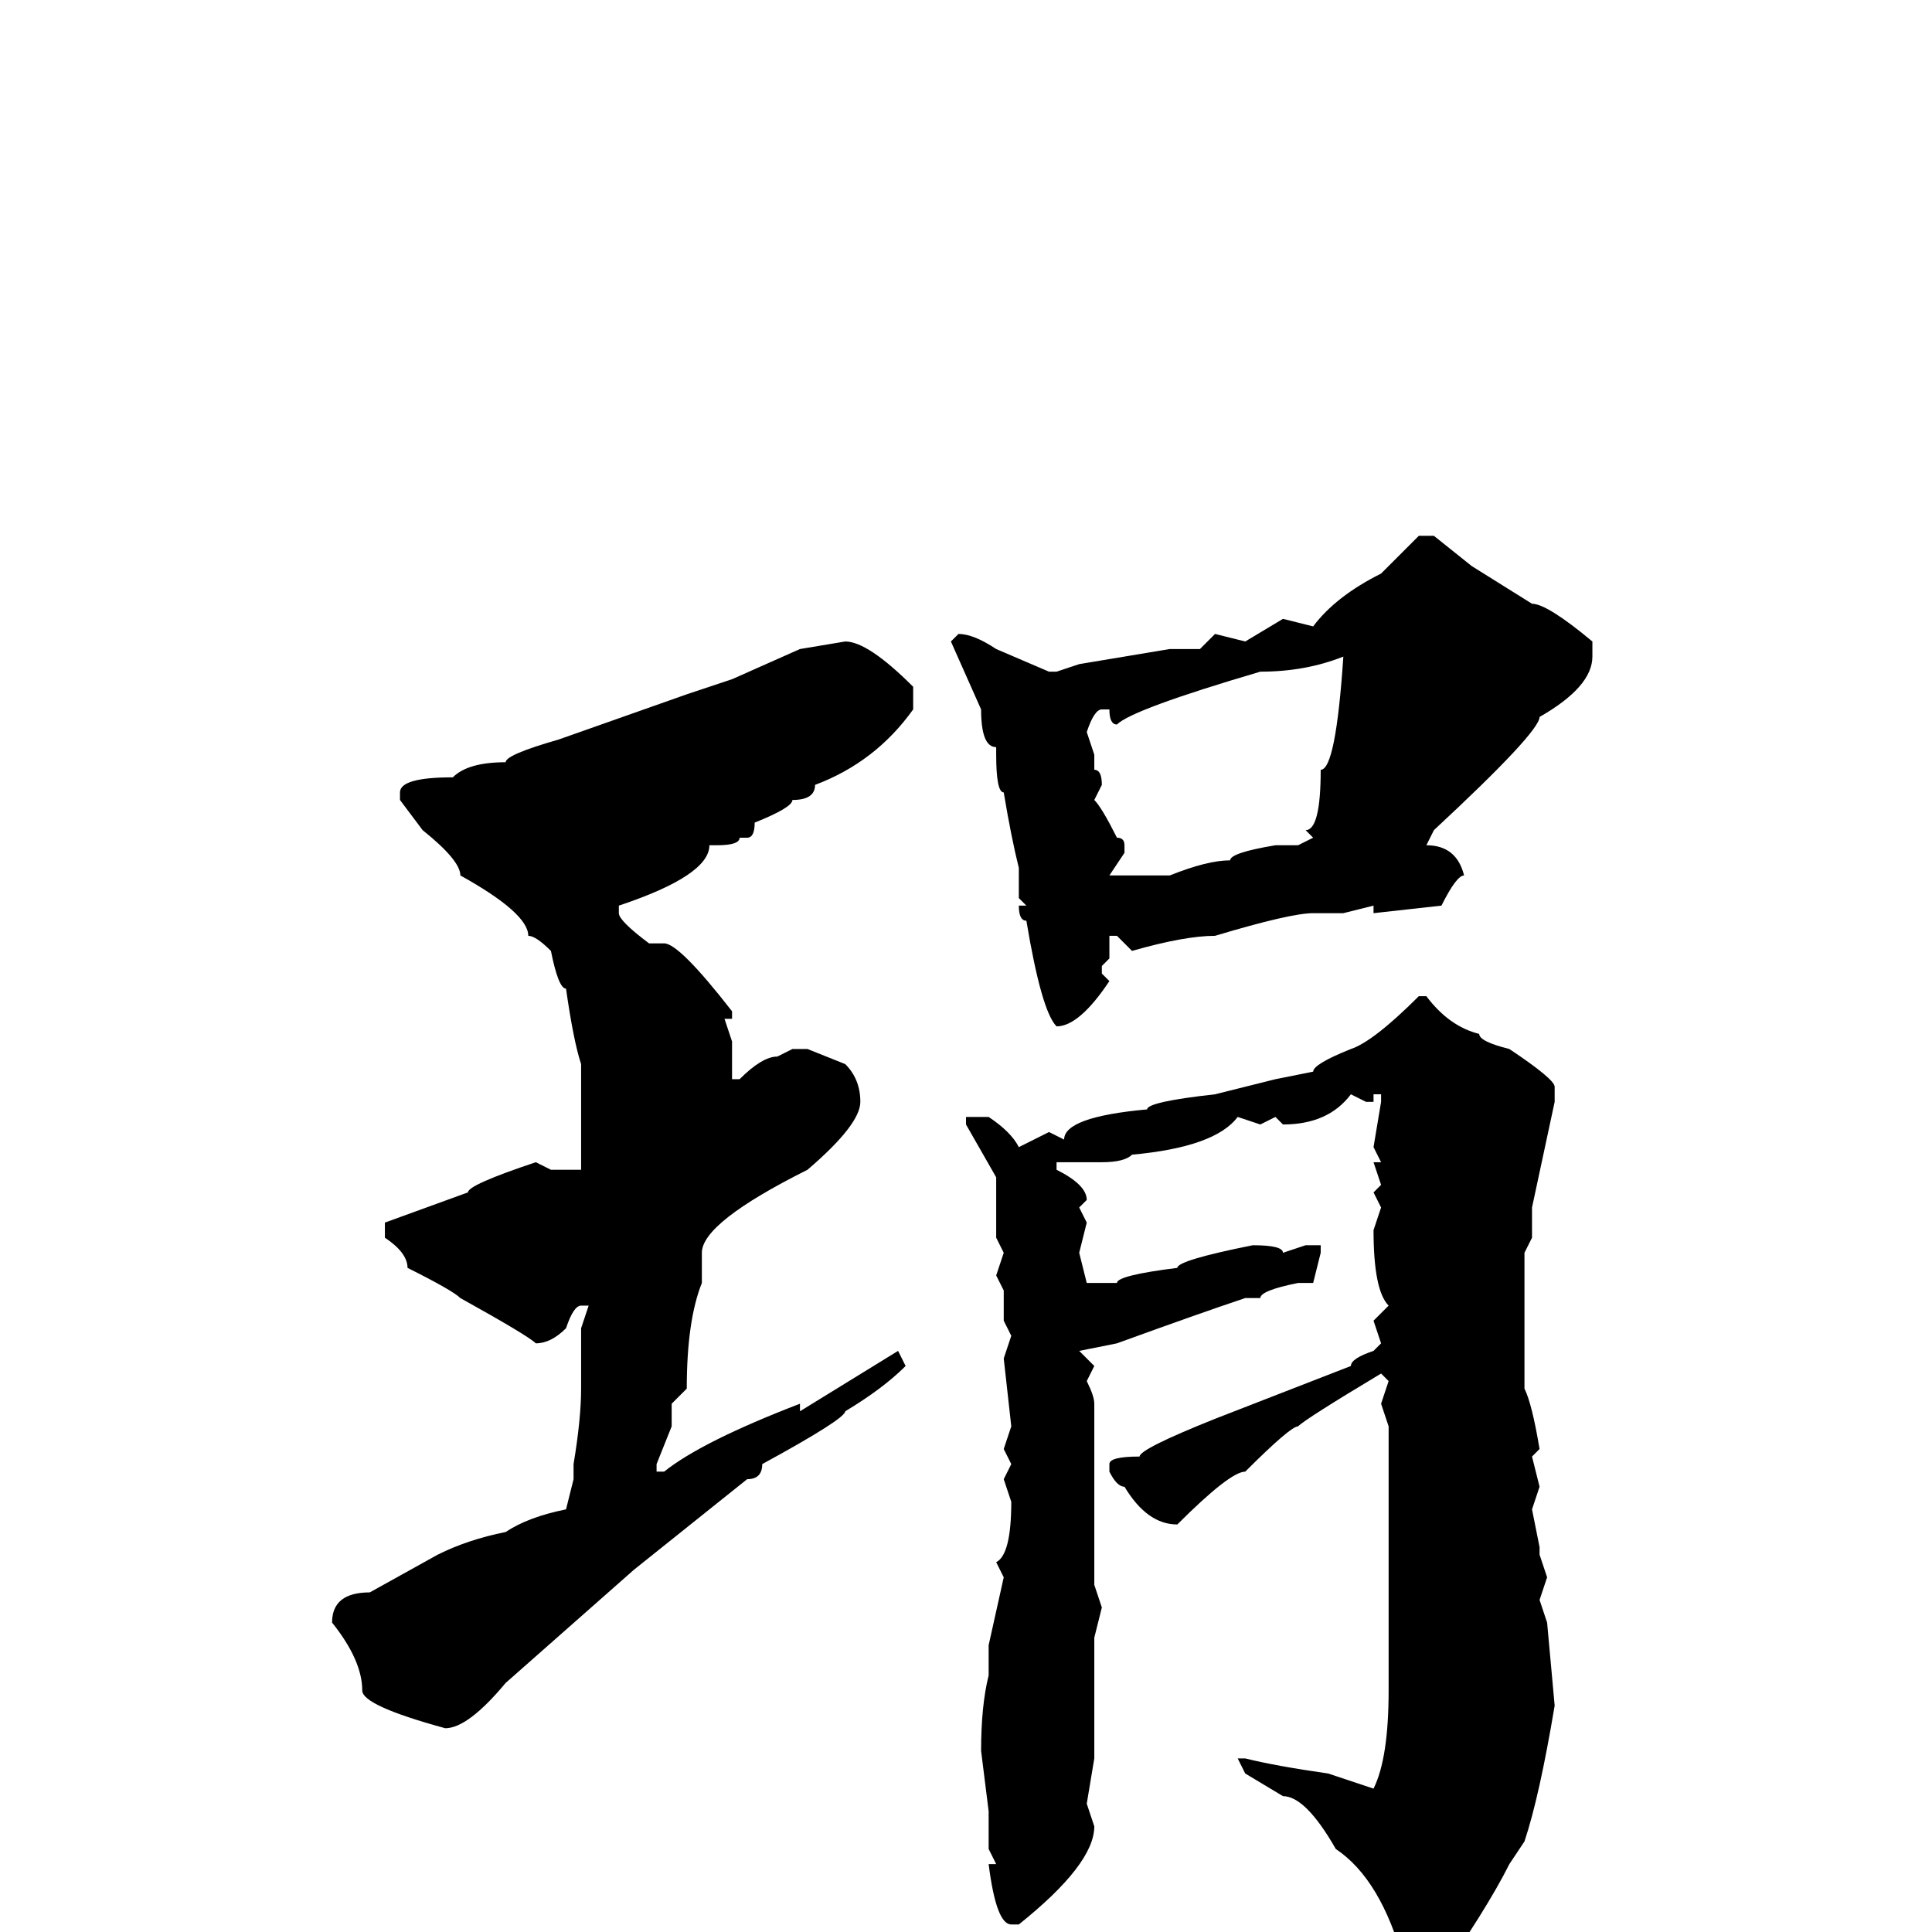 <svg xmlns="http://www.w3.org/2000/svg" viewBox="0 -256 256 256">
	<path fill="#000000" d="M188 -185H190L195 -181L203 -176Q205 -176 211 -171V-169Q211 -165 204 -161Q204 -159 190 -146L189 -144Q193 -144 194 -140Q193 -140 191 -136L182 -135V-136L178 -135H174Q171 -135 161 -132Q157 -132 150 -130L148 -132H147V-129L146 -128V-127L147 -126Q143 -120 140 -120Q138 -122 136 -134Q135 -134 135 -136H136L135 -137V-141Q134 -145 133 -151Q132 -151 132 -156V-157Q130 -157 130 -162L126 -171L127 -172Q129 -172 132 -170L139 -167H140L143 -168L155 -170H159L161 -172L165 -171L170 -174L174 -173Q177 -177 183 -180ZM112 -171Q115 -171 121 -165V-163V-162Q116 -155 108 -152Q108 -150 105 -150Q105 -149 100 -147Q100 -145 99 -145H98Q98 -144 95 -144H94Q94 -140 82 -136V-135Q82 -134 86 -131H88Q90 -131 97 -122V-121H96L97 -118V-113H98Q101 -116 103 -116L105 -117H107L112 -115Q114 -113 114 -110Q114 -107 107 -101Q93 -94 93 -90V-86Q91 -81 91 -72L89 -70V-68V-67L87 -62V-61H88Q93 -65 106 -70V-69L119 -77L120 -75Q117 -72 112 -69Q112 -68 101 -62Q101 -60 99 -60L84 -48L67 -33Q62 -27 59 -27Q48 -30 48 -32Q48 -36 44 -41Q44 -45 49 -45L58 -50Q62 -52 67 -53Q70 -55 75 -56L76 -60V-62Q77 -68 77 -72V-80L78 -83H77Q76 -83 75 -80Q73 -78 71 -78Q70 -79 61 -84Q60 -85 54 -88Q54 -90 51 -92V-94L62 -98Q62 -99 71 -102L73 -101H74H77V-115Q76 -118 75 -125Q74 -125 73 -130Q71 -132 70 -132Q70 -135 61 -140Q61 -142 56 -146L53 -150V-151Q53 -153 60 -153Q62 -155 67 -155Q67 -156 74 -158L91 -164L97 -166L106 -170ZM148 -160Q147 -160 147 -162H146Q145 -162 144 -159L145 -156V-154Q146 -154 146 -152L145 -150Q146 -149 148 -145Q149 -145 149 -144V-143L147 -140H148H155Q160 -142 163 -142Q163 -143 169 -144H172L174 -145L173 -146Q175 -146 175 -154Q177 -154 178 -169Q173 -167 167 -167Q150 -162 148 -160ZM188 -124H189Q192 -120 196 -119Q196 -118 200 -117Q206 -113 206 -112V-110L203 -96V-94V-92L202 -90V-86V-84V-72Q203 -70 204 -64L203 -63L204 -59L203 -56L204 -51V-50L205 -47L204 -44L205 -41L206 -30Q204 -18 202 -12L200 -9Q197 -3 190 7L188 9Q185 9 185 7L186 4Q183 -7 177 -11Q173 -18 170 -18L165 -21L164 -23H165Q169 -22 176 -21L182 -19Q184 -23 184 -32V-33V-37V-42V-44V-67L183 -70L184 -73L183 -74Q173 -68 172 -67Q171 -67 165 -61Q163 -61 156 -54Q152 -54 149 -59Q148 -59 147 -61V-62Q147 -63 151 -63Q151 -64 161 -68L179 -75Q179 -76 182 -77L183 -78L182 -81L184 -83Q182 -85 182 -93L183 -96L182 -98L183 -99L182 -102H183L182 -104L183 -110V-111H182V-110H181L179 -111Q176 -107 170 -107L169 -108L167 -107L164 -108Q161 -104 150 -103Q149 -102 146 -102H140V-101Q144 -99 144 -97L143 -96L144 -94L143 -90L144 -86H148Q148 -87 156 -88Q156 -89 166 -91Q170 -91 170 -90L173 -91H175V-90L174 -86H172Q167 -85 167 -84H165Q159 -82 148 -78L143 -77L145 -75L144 -73Q145 -71 145 -70V-68V-52V-46L146 -43L145 -39V-23L144 -17L145 -14Q145 -9 135 -1H134Q132 -1 131 -9H132L131 -11V-16L130 -24Q130 -30 131 -34V-38L133 -47L132 -49Q134 -50 134 -57L133 -60L134 -62L133 -64L134 -67L133 -76L134 -79L133 -81V-85L132 -87L133 -90L132 -92V-94V-97V-100L128 -107V-108H129H131Q134 -106 135 -104L139 -106L141 -105Q141 -108 152 -109Q152 -110 161 -111L169 -113L174 -114Q174 -115 179 -117Q182 -118 188 -124Z"/>
</svg>